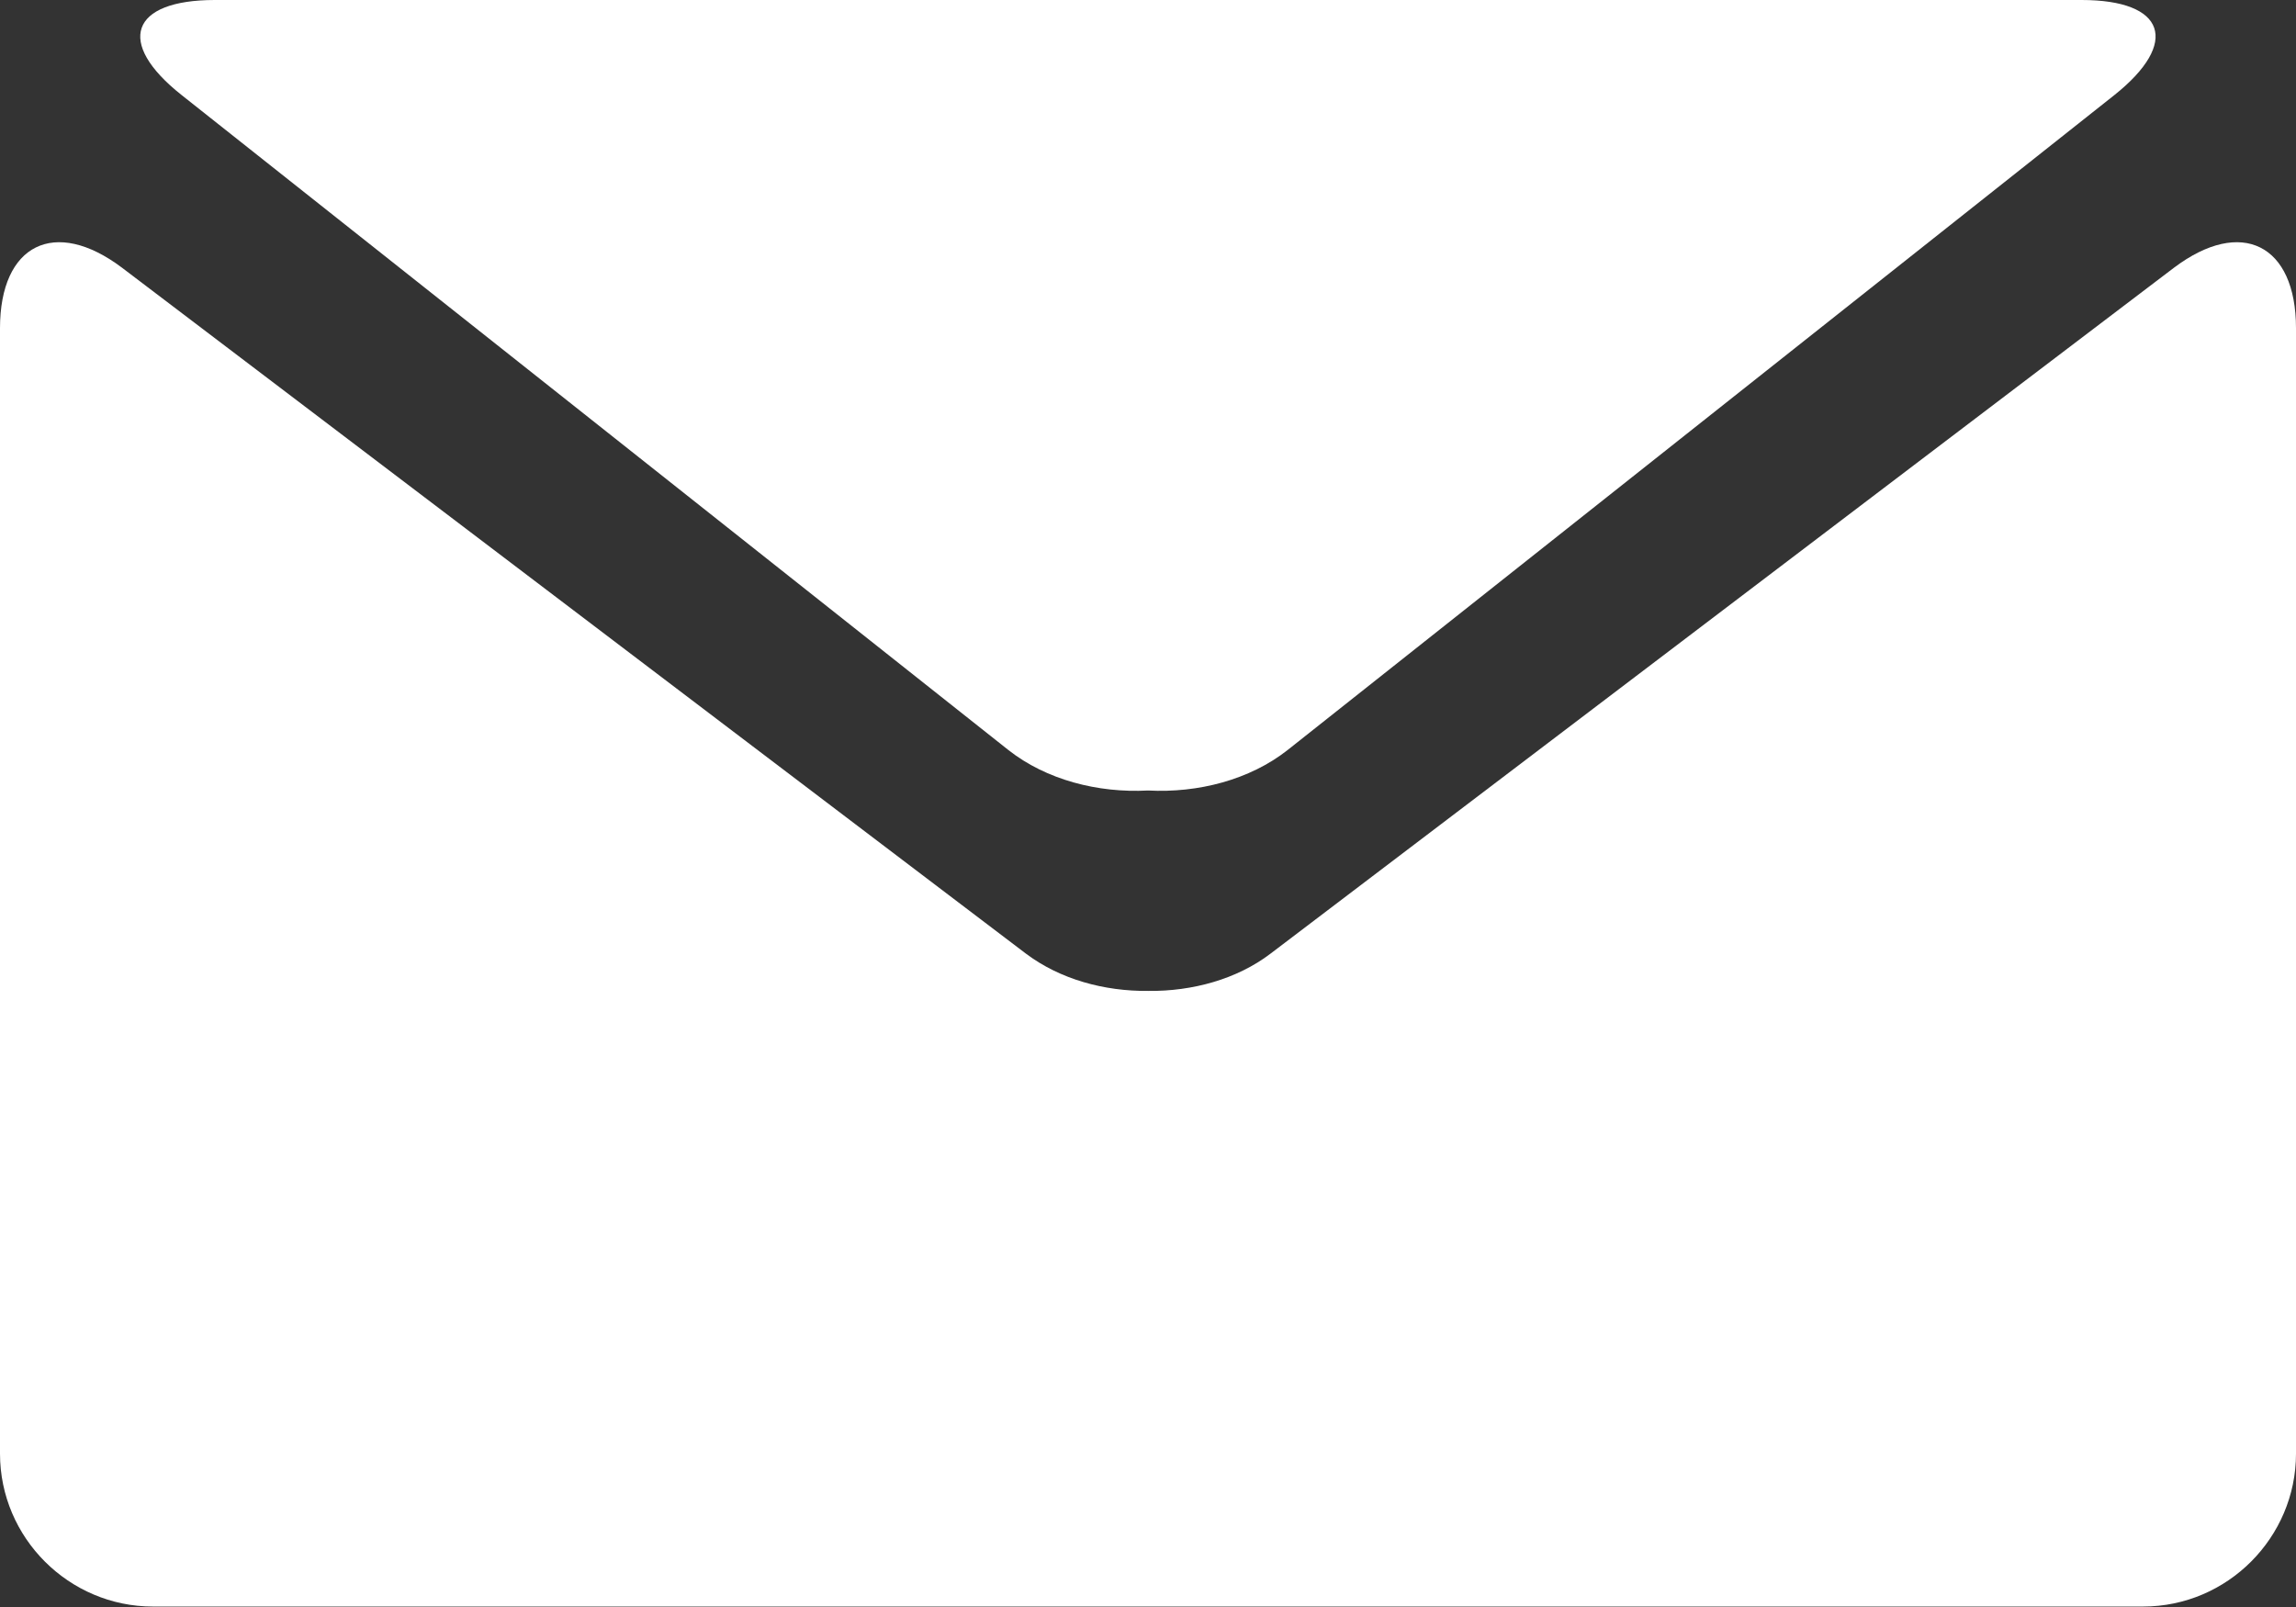 <?xml version="1.0" encoding="utf-8"?>
<!-- Generator: Adobe Illustrator 21.1.0, SVG Export Plug-In . SVG Version: 6.00 Build 0)  -->
<svg version="1.1" id="Capa_1" xmlns="http://www.w3.org/2000/svg" xmlns:xlink="http://www.w3.org/1999/xlink" x="0px" y="0px"
	 viewBox="0 0 512 358.4" style="enable-background:new 0 0 512 358.4;" xml:space="preserve">
<rect x="0" y="0" width="512" height="358.4" fill="#333333" stroke="none"/>
<style type="text/css">
	.st0{fill:#FFFFFF;}
</style>
<g>
	<g>
		<path class="st0" d="M40.5,21.2l184.4,146.1c8.4,6.6,19.9,9.6,31.1,9c11.2,0.6,22.7-2.4,31.1-9L471.5,21.2
			C486.2,9.5,482.9,0,464.2,0H256H47.9C29.1,0,25.7,9.5,40.5,21.2z"/>
		<path class="st0" d="M484.8,59.7l-201.5,153c-7.5,5.7-17.4,8.4-27.2,8.3c-9.9,0.1-19.7-2.6-27.3-8.3L27.2,59.7
			C12.2,48.4,0,54.5,0,73.2v251c0,18.8,15.4,34.1,34.1,34.1H256h221.9c18.8,0,34.1-15.4,34.1-34.1v-251
			C512,54.5,499.8,48.4,484.8,59.7z"/>
	</g>
</g>
</svg>
